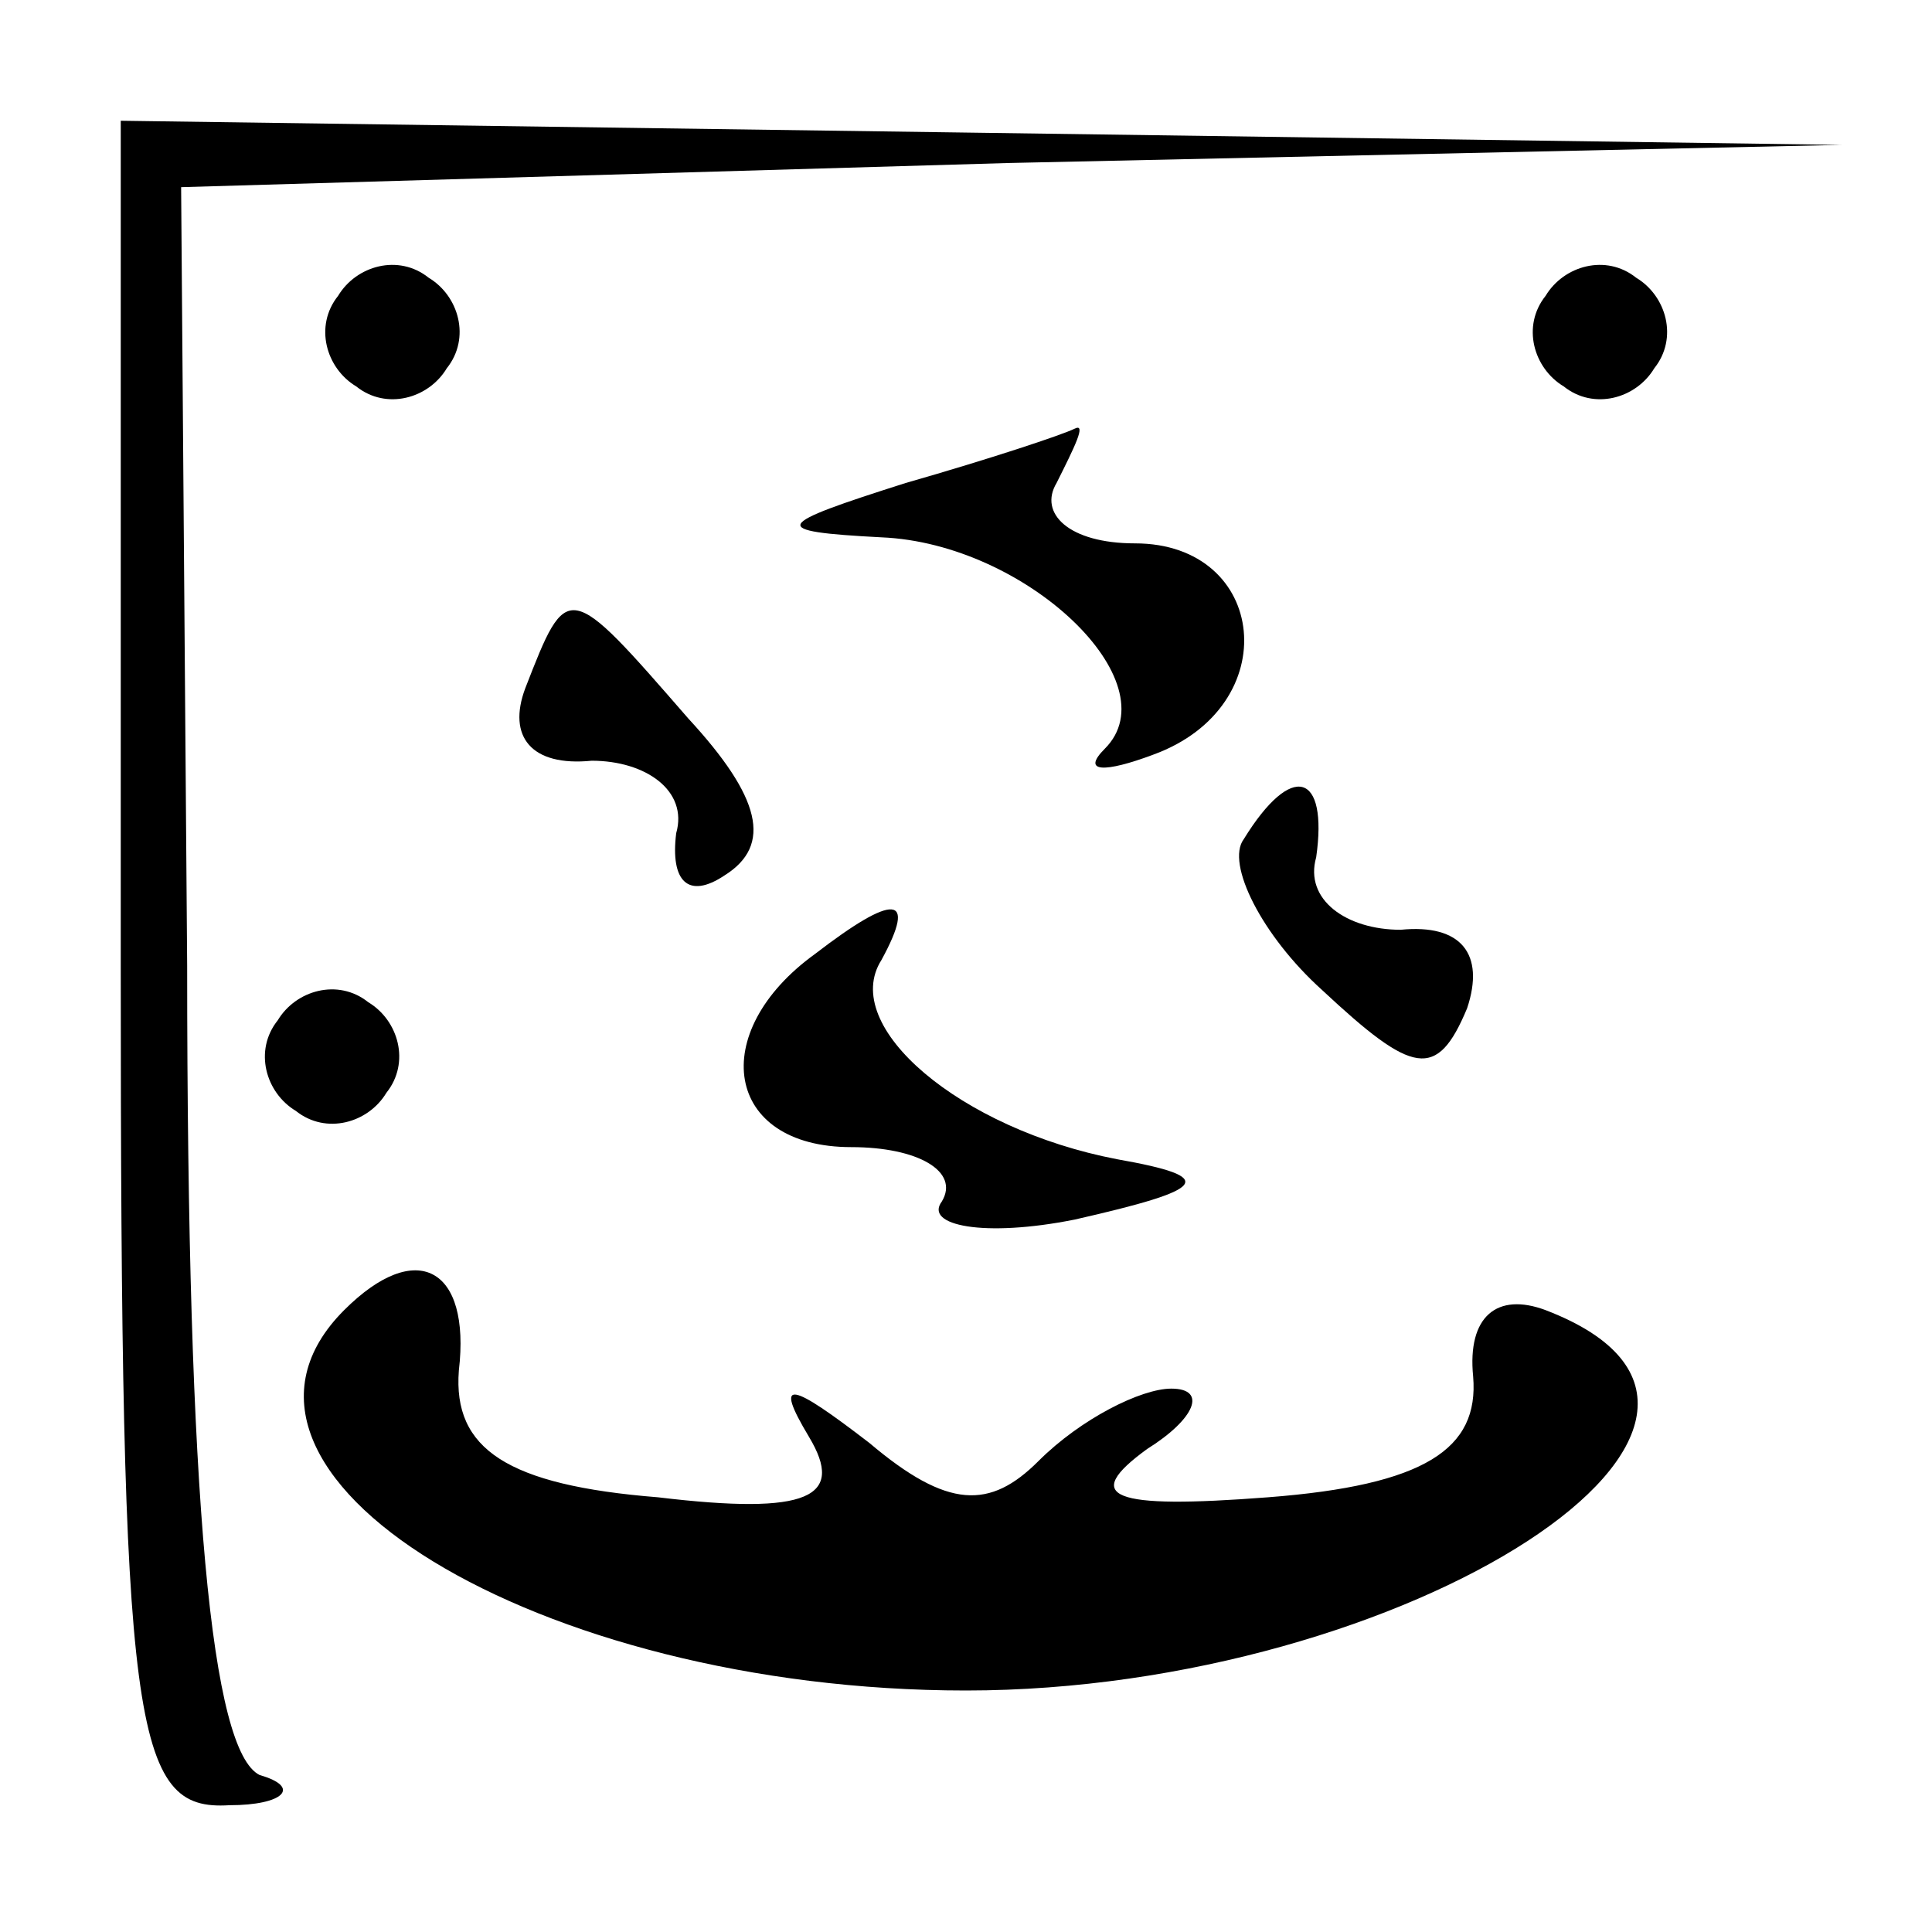 <?xml version="1.0" standalone="no"?>
<!DOCTYPE svg PUBLIC "-//W3C//DTD SVG 20010904//EN"
 "http://www.w3.org/TR/2001/REC-SVG-20010904/DTD/svg10.dtd">
<svg version="1.0" xmlns="http://www.w3.org/2000/svg"
 width="32pt" height="32pt" viewBox="0 0 32 32"
 preserveAspectRatio="xMidYMid meet">
<g transform="translate(0,32) scale(0.1,-0.1)"
fill="#000000" stroke="none">
<path fill="#000000" stroke="none" d="M20 160 c0 -127 2 -140 18 -139 9 0 12
3 5 5 -8 4 -12 45 -12 134 l-1 129 137 4 138 3 -142 2 -143 2 0 -140z"/>
<path fill="#000000" stroke="none" d="M56 271 c-4 -5 -2 -12 3 -15 5 -4 12
-2 15 3 4 5 2 12 -3 15 -5 4 -12 2 -15 -3z"/>
<path fill="#000000" stroke="none" d="M256 271 c-4 -5 -2 -12 3 -15 5 -4 12
-2 15 3 4 5 2 12 -3 15 -5 4 -12 2 -15 -3z"/>
<path fill="#000000" stroke="none" d="M150 240 c-22 -7 -23 -8 -4 -9 24 -1
48 -24 37 -35 -4 -4 0 -4 8 -1 22 8 19 35 -3 35 -11 0 -16 5 -13 10 3 6 5 10
3 9 -2 -1 -14 -5 -28 -9z"/>
<path fill="#000000" stroke="none" d="M87 206 c-3 -8 1 -13 11 -12 9 0 16 -5
14 -12 -1 -8 2 -11 8 -7 8 5 6 13 -6 26 -20 23 -20 23 -27 5z"/>
<path fill="#000000" stroke="none" d="M206 181 c-3 -4 3 -16 13 -25 15 -14
19 -15 24 -3 3 9 -1 14 -11 13 -9 0 -16 5 -14 12 2 14 -4 16 -12 3z"/>
<path fill="#000000" stroke="none" d="M135 162 c-18 -13 -15 -32 6 -32 11 0
18 -4 15 -9 -3 -4 7 -6 22 -3 22 5 24 7 7 10 -26 5 -46 22 -39 33 6 11 2 11
-11 1z"/>
<path fill="#000000" stroke="none" d="M46 151 c-4 -5 -2 -12 3 -15 5 -4 12
-2 15 3 4 5 2 12 -3 15 -5 4 -12 2 -15 -3z"/>
<path fill="#000000" stroke="none" d="M57 103 c-27 -27 32 -63 103 -63 73 0
143 45 96 63 -8 3 -13 -1 -12 -11 1 -12 -8 -18 -34 -20 -26 -2 -31 0 -20 8 8
5 10 10 4 10 -5 0 -15 -5 -22 -12 -8 -8 -15 -8 -28 3 -13 10 -16 11 -10 1 6
-10 0 -13 -25 -10 -25 2 -34 8 -33 21 2 17 -7 22 -19 10z"/>
</g>
</svg>
